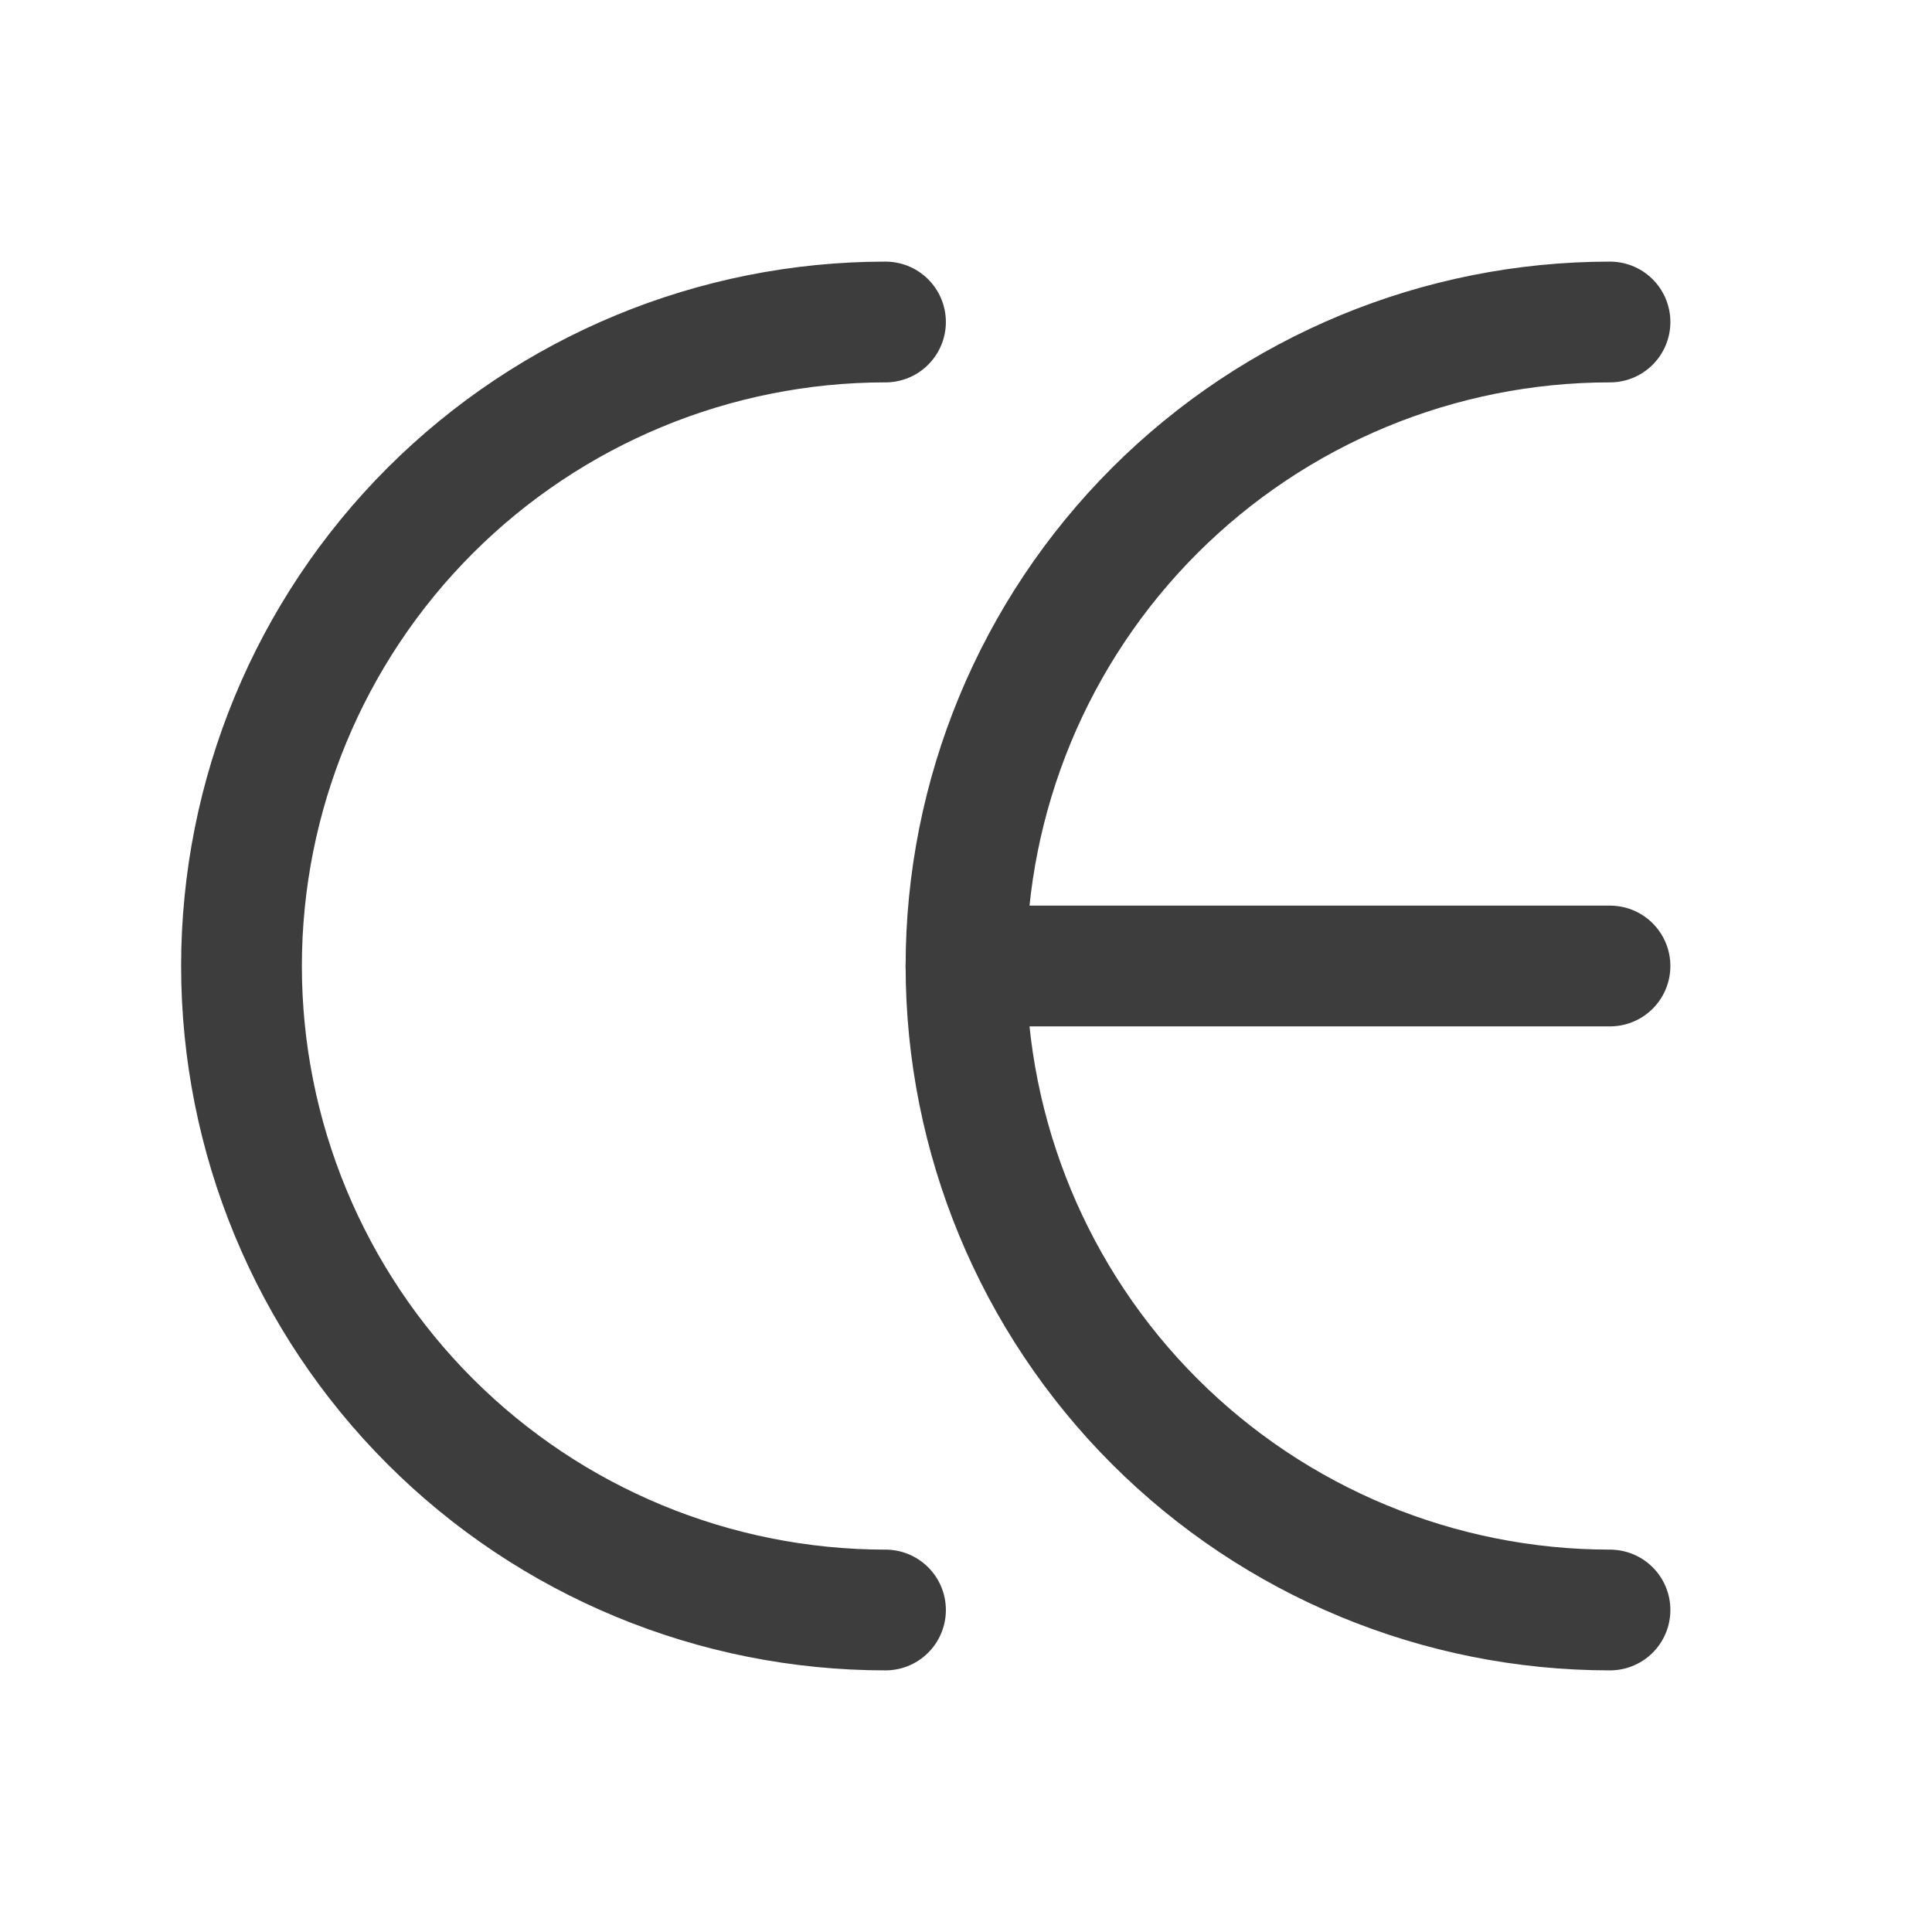 <svg width="24" height="24" viewBox="0 0 24 24" fill="none" xmlns="http://www.w3.org/2000/svg">
<path d="M11 4C8.878 4 6.843 4.843 5.343 6.343C3.843 7.843 3 9.878 3 12C3 14.122 3.843 16.157 5.343 17.657C6.843 19.157 8.878 20 11 20" stroke="#3D3D3D" stroke-width="1.5" stroke-linecap="round" stroke-linejoin="round"/>
<path d="M20 4C17.878 4 15.843 4.843 14.343 6.343C12.843 7.843 12 9.878 12 12C12 14.122 12.843 16.157 14.343 17.657C15.843 19.157 17.878 20 20 20" stroke="#3D3D3D" stroke-width="1.5" stroke-linecap="round" stroke-linejoin="round"/>
<path d="M12 12H20" stroke="#3D3D3D" stroke-width="1.5" stroke-linecap="round" stroke-linejoin="round"/>
</svg>
